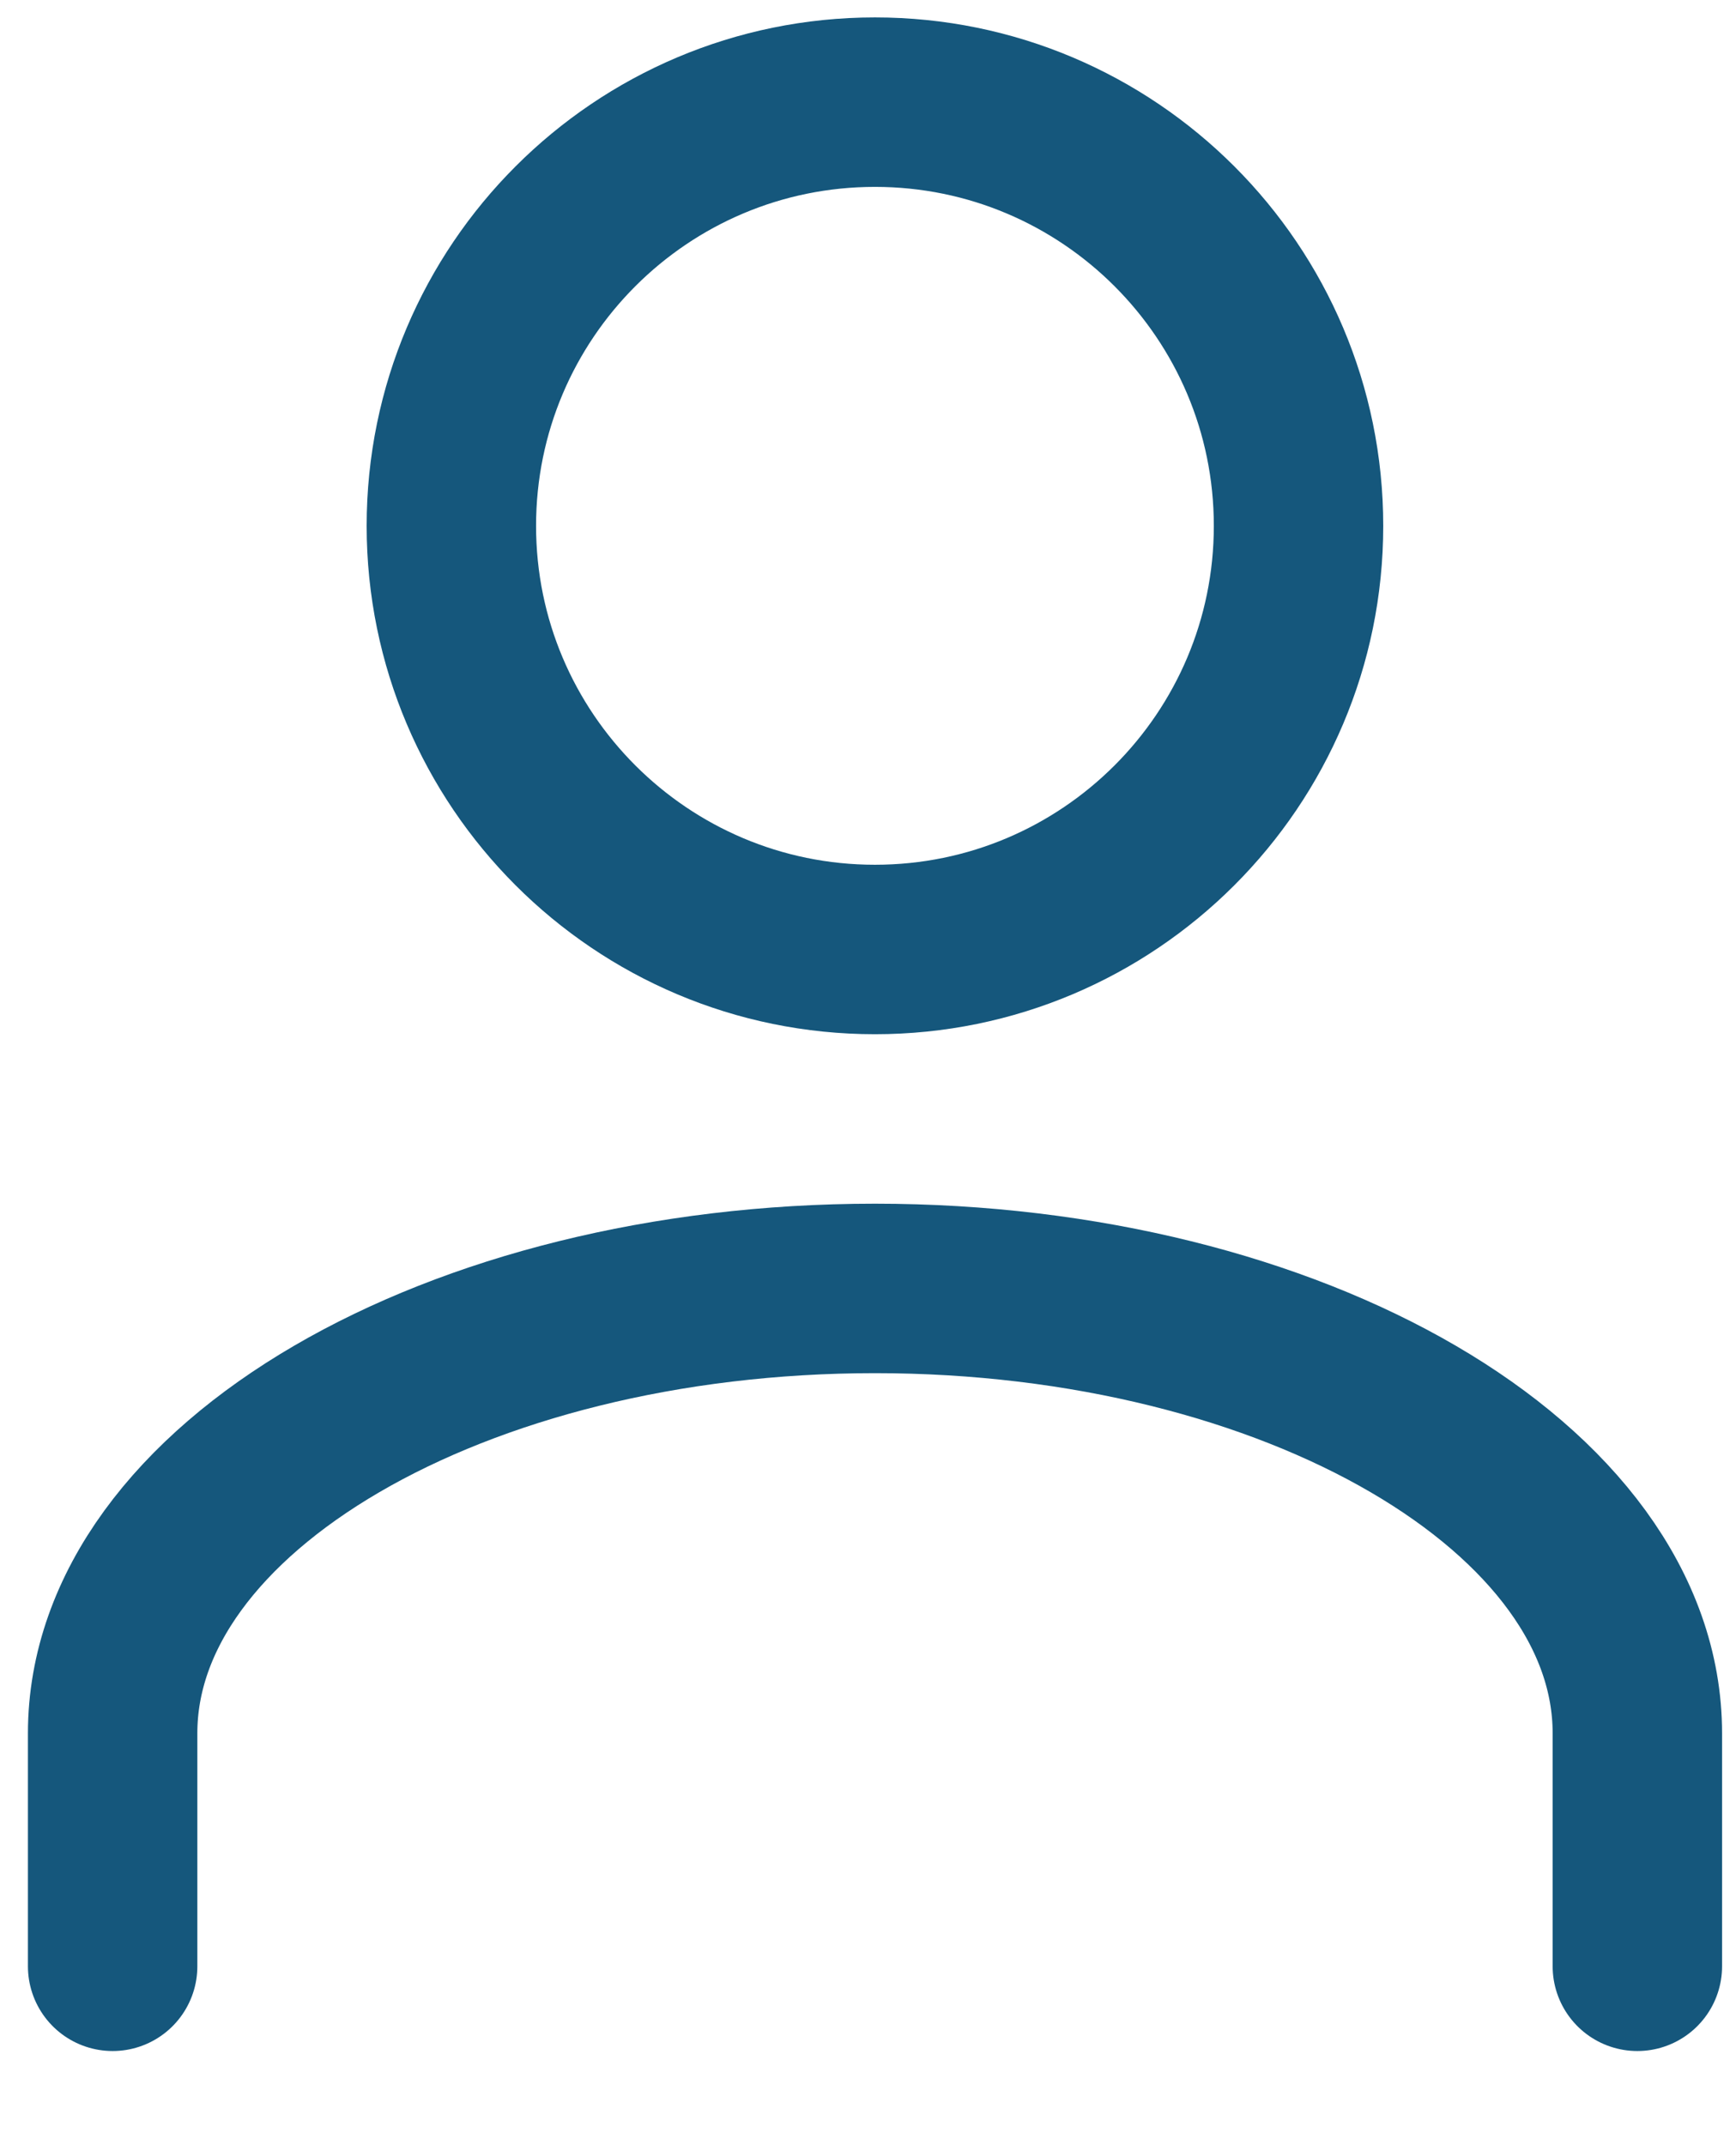 <svg width="17" height="21" viewBox="0 0 17 21" fill="none" xmlns="http://www.w3.org/2000/svg">
<path fill-rule="evenodd" clip-rule="evenodd" d="M8.568 9.295C10.857 9.295 12.716 7.438 12.716 5.148C12.716 2.857 10.857 1 8.568 1C6.279 1 4.42 2.857 4.42 5.148C4.42 7.438 6.279 9.295 8.568 9.295Z" stroke="#15577C" stroke-width="1.659" stroke-linecap="round" stroke-linejoin="round"/>
<path d="M16.034 19.249V16.968C16.034 14.572 12.674 12.613 8.568 12.613C4.462 12.613 1.103 14.572 1.103 16.968V19.249" stroke="#15577C" stroke-width="1.659" stroke-linecap="round" stroke-linejoin="round"/>
</svg>
